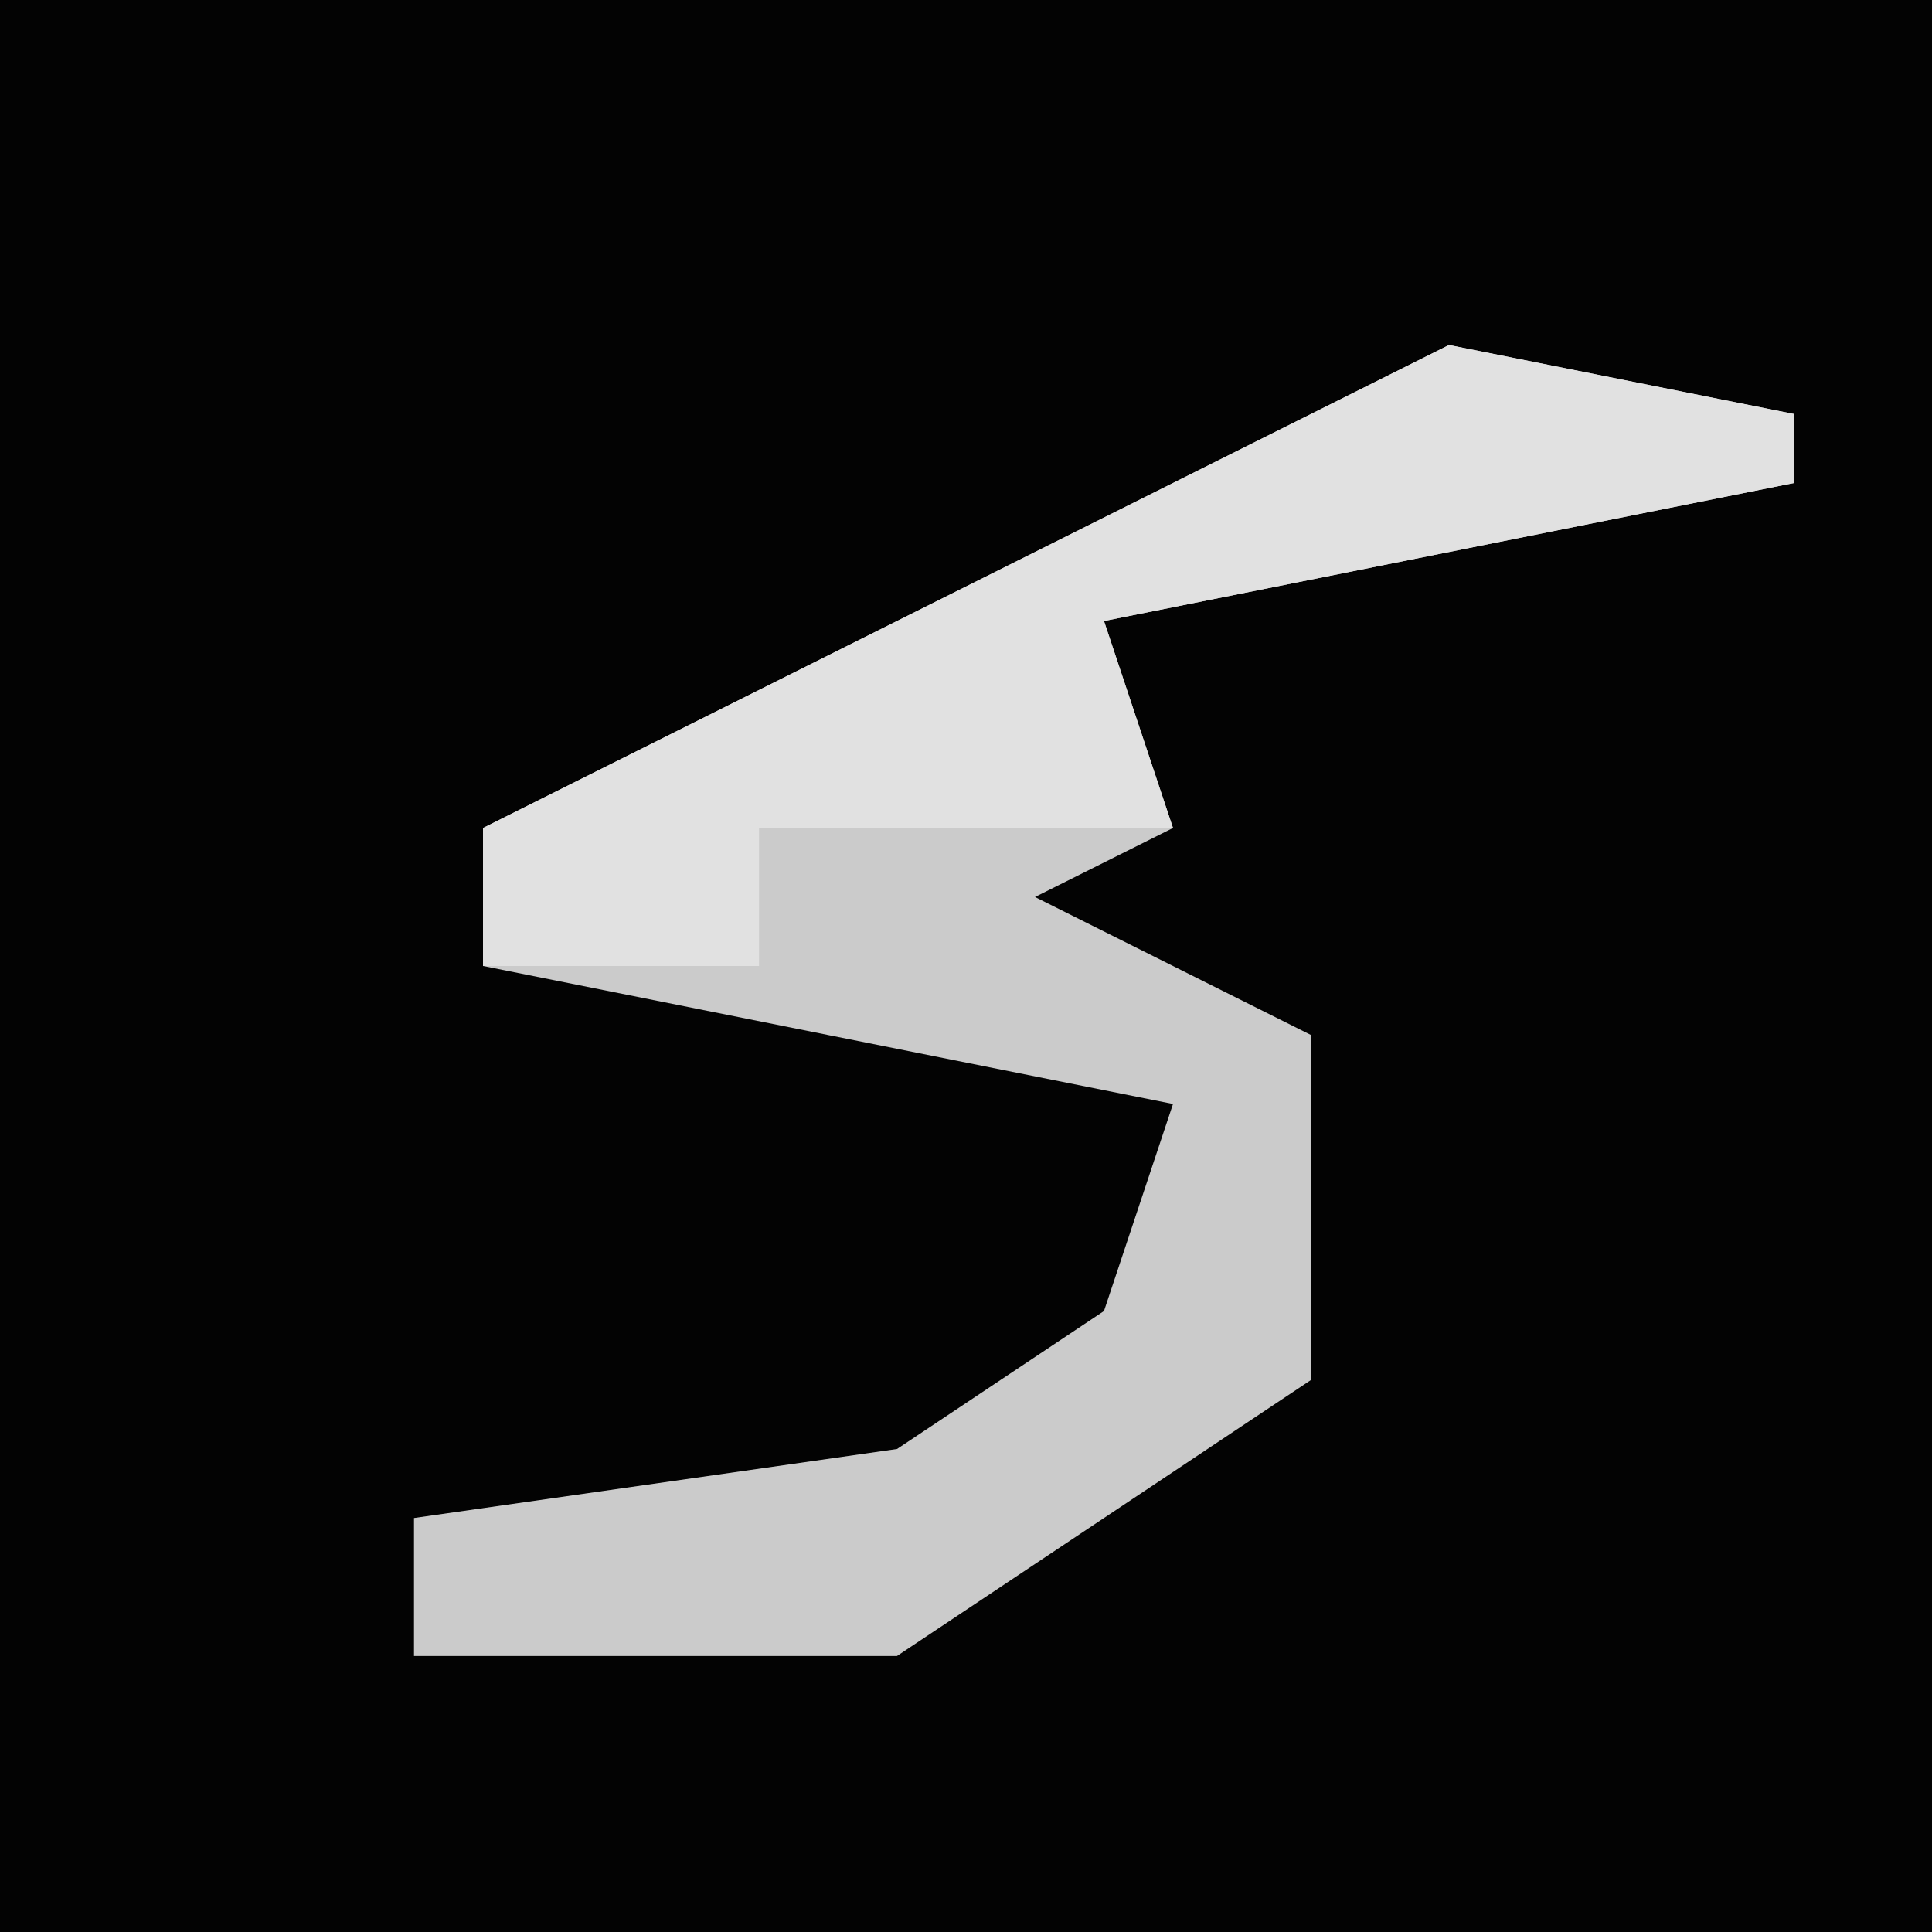 <?xml version="1.0" encoding="UTF-8"?>
<svg version="1.1" xmlns="http://www.w3.org/2000/svg" width="28" height="28">
<path d="M0,0 L28,0 L28,28 L0,28 Z " fill="#030303" transform="translate(0,0)"/>
<path d="M0,0 L5,1 L5,2 L-5,4 L-4,7 L-6,8 L-2,10 L-2,15 L-8,19 L-15,19 L-15,17 L-8,16 L-5,14 L-4,11 L-14,9 L-14,7 Z " fill="#CBCBCB" transform="translate(21,5)"/>
<path d="M0,0 L5,1 L5,2 L-5,4 L-4,7 L-10,7 L-10,9 L-14,9 L-14,7 Z " fill="#E1E1E1" transform="translate(21,5)"/>
</svg>
